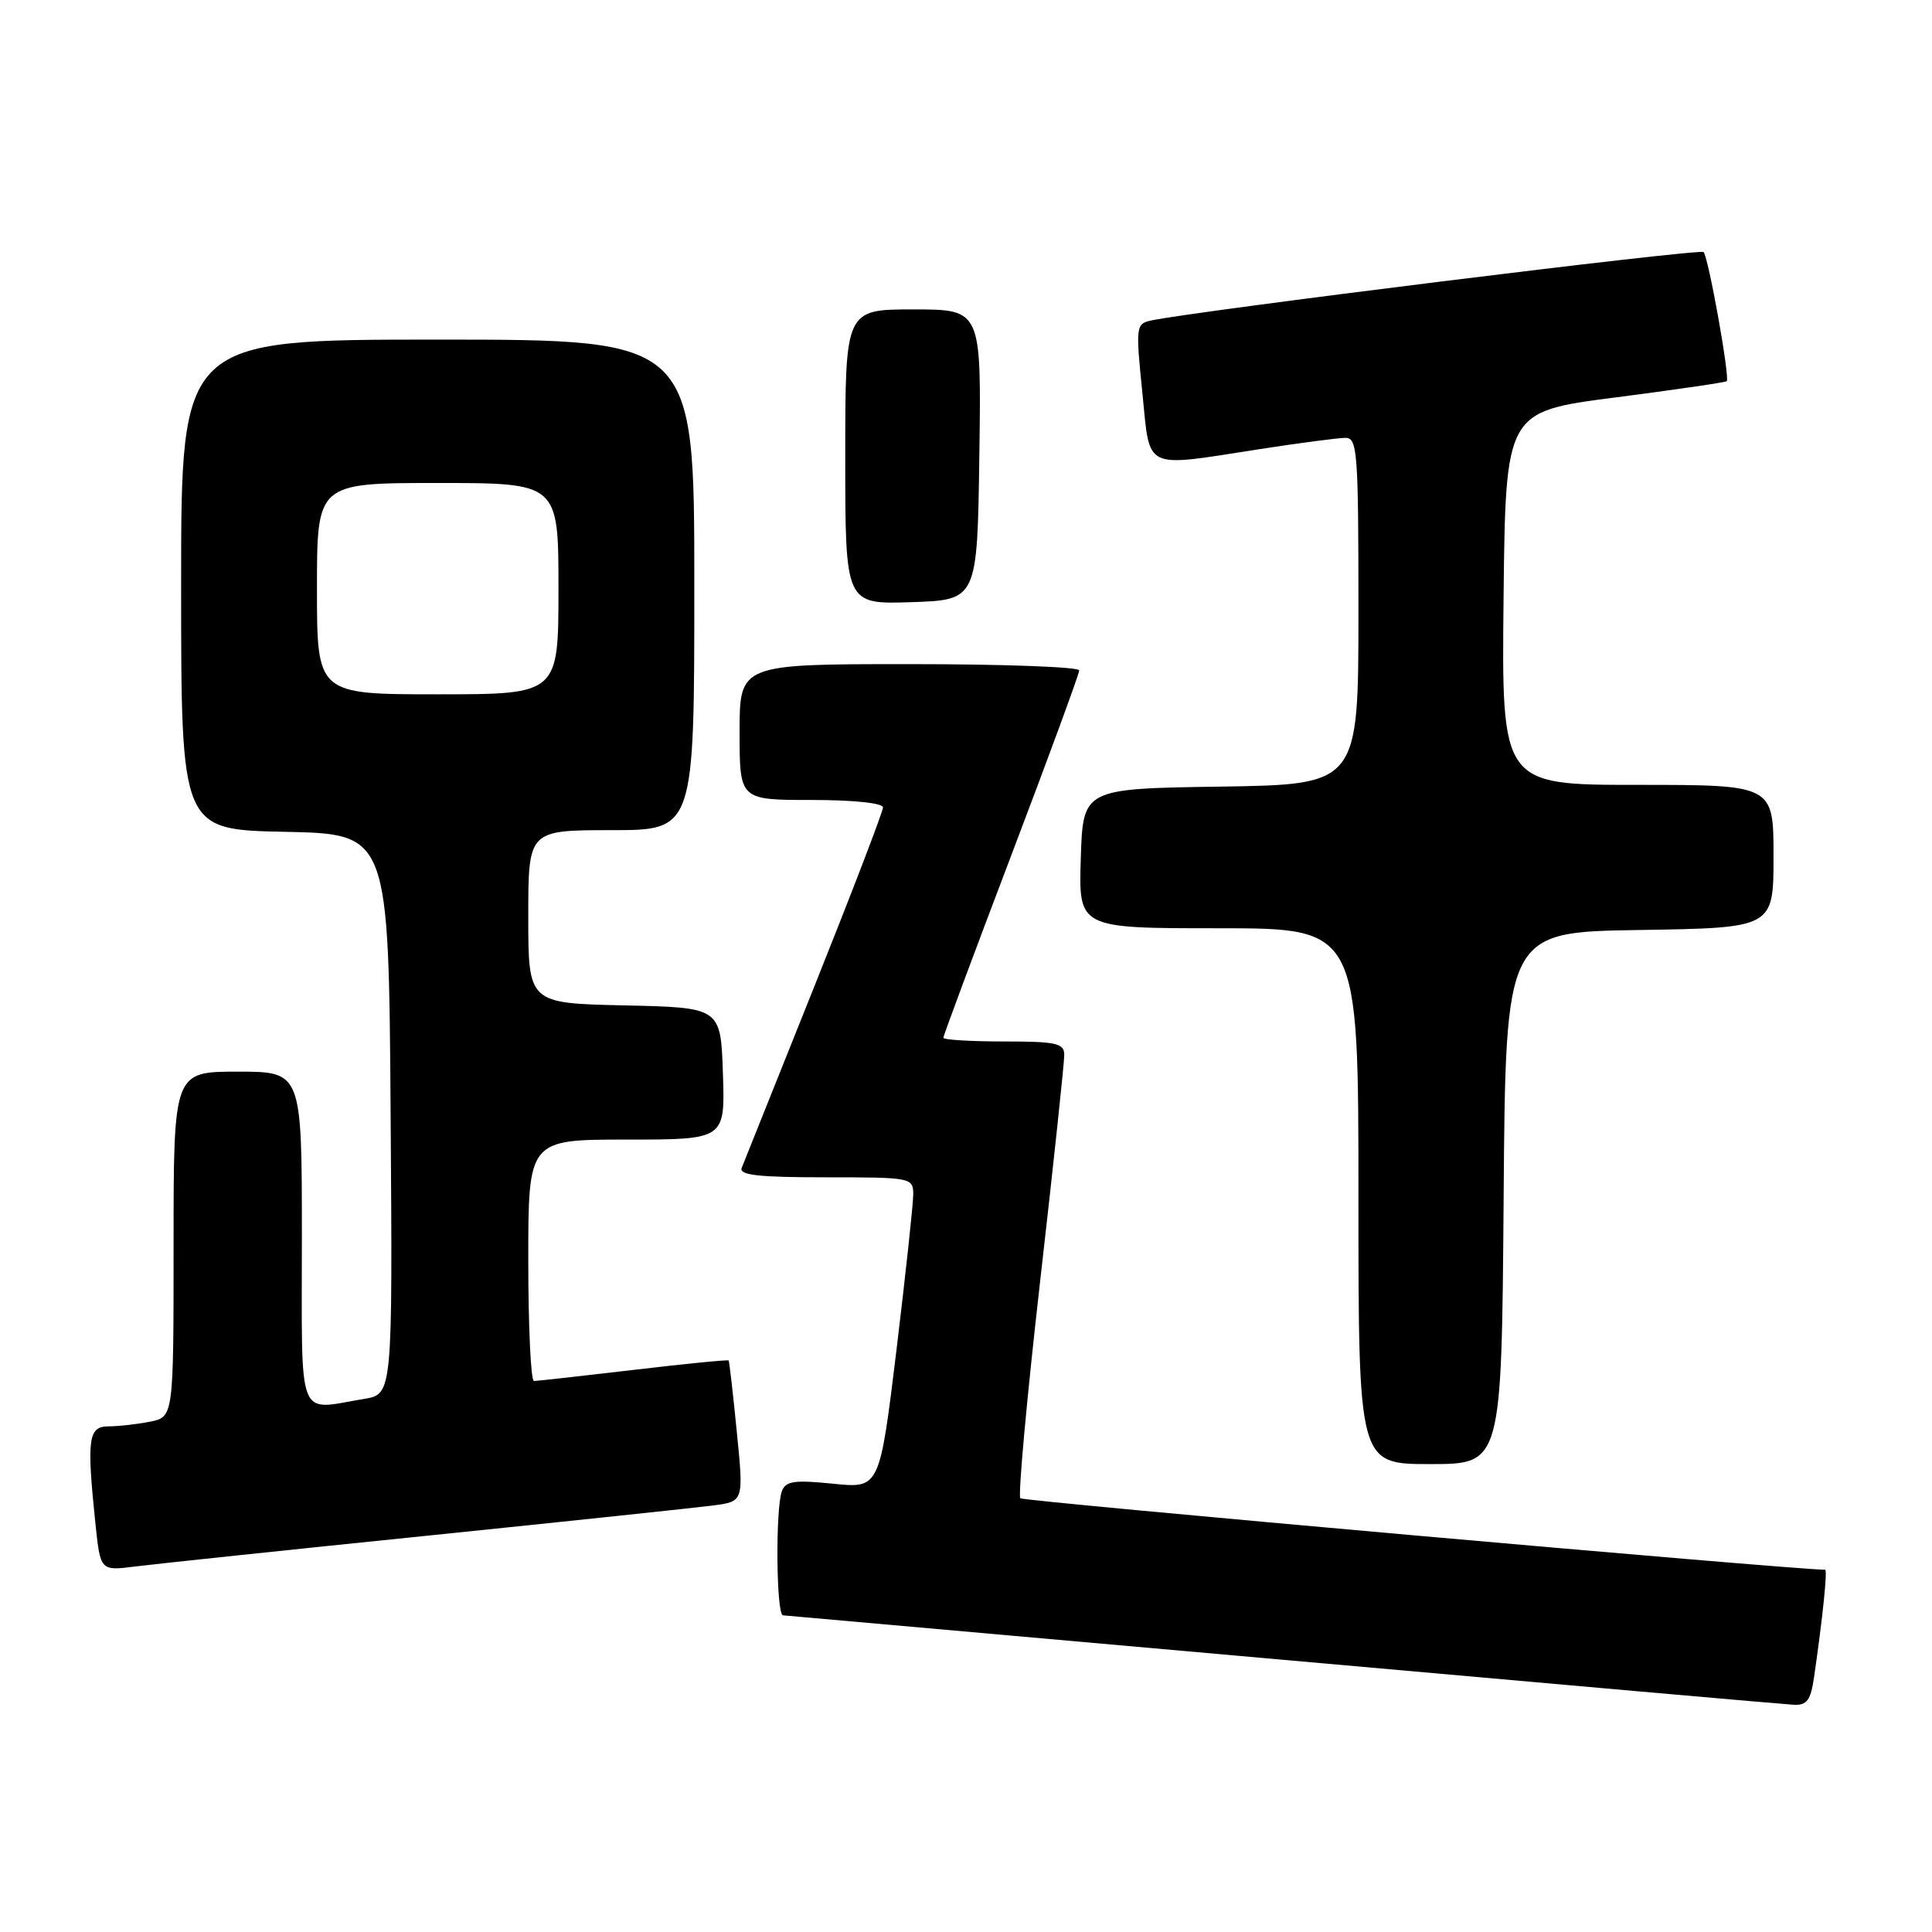 <?xml version="1.0" encoding="UTF-8" standalone="no"?>
<!DOCTYPE svg PUBLIC "-//W3C//DTD SVG 1.1//EN" "http://www.w3.org/Graphics/SVG/1.1/DTD/svg11.dtd" >
<svg xmlns="http://www.w3.org/2000/svg" xmlns:xlink="http://www.w3.org/1999/xlink" version="1.1" viewBox="0 0 256 256">
 <g >
 <path fill="currentColor"
d=" M 240.37 222.25 C 241.51 214.41 242.17 208.00 241.84 208.00 C 236.96 207.94 135.61 198.94 135.20 198.53 C 134.88 198.21 136.06 185.24 137.83 169.72 C 139.60 154.20 141.04 140.71 141.02 139.75 C 141.00 138.23 139.94 138.00 133.00 138.00 C 128.60 138.00 125.00 137.78 125.00 137.51 C 125.00 137.23 129.05 126.36 134.00 113.33 C 138.95 100.31 143.00 89.29 143.00 88.83 C 143.00 88.37 132.88 88.00 120.50 88.00 C 98.00 88.00 98.00 88.00 98.00 97.00 C 98.00 106.00 98.00 106.00 107.50 106.00 C 113.11 106.00 117.00 106.41 117.00 106.99 C 117.00 107.54 112.90 118.22 107.89 130.74 C 102.88 143.26 98.55 154.06 98.28 154.75 C 97.90 155.71 100.51 156.00 109.39 156.00 C 120.76 156.00 121.00 156.05 121.01 158.25 C 121.01 159.49 120.01 168.76 118.79 178.87 C 116.55 197.23 116.55 197.23 110.39 196.60 C 105.28 196.08 104.12 196.24 103.61 197.57 C 102.74 199.85 102.85 213.99 103.75 214.04 C 104.16 214.07 133.97 216.72 170.00 219.93 C 206.03 223.15 236.47 225.83 237.66 225.89 C 239.43 225.98 239.92 225.31 240.37 222.25 Z  M 56.50 203.50 C 75.20 201.58 92.31 199.77 94.52 199.48 C 98.55 198.95 98.55 198.95 97.63 189.72 C 97.13 184.65 96.64 180.40 96.55 180.27 C 96.46 180.15 90.78 180.71 83.94 181.52 C 77.10 182.32 71.16 182.99 70.75 182.99 C 70.34 183.00 70.00 175.80 70.00 167.00 C 70.00 151.00 70.00 151.00 83.04 151.00 C 96.08 151.00 96.08 151.00 95.79 142.25 C 95.50 133.50 95.50 133.50 82.75 133.22 C 70.00 132.94 70.00 132.94 70.00 121.47 C 70.00 110.00 70.00 110.00 81.00 110.00 C 92.00 110.00 92.00 110.00 92.00 77.50 C 92.00 45.00 92.00 45.00 58.00 45.00 C 24.00 45.00 24.00 45.00 24.00 77.47 C 24.00 109.94 24.00 109.94 37.75 110.22 C 51.50 110.50 51.50 110.50 51.76 147.62 C 52.02 184.73 52.02 184.73 48.26 185.36 C 39.23 186.85 40.00 188.84 40.00 164.00 C 40.00 142.00 40.00 142.00 31.50 142.00 C 23.00 142.00 23.00 142.00 23.00 164.88 C 23.00 187.75 23.00 187.75 19.88 188.38 C 18.16 188.72 15.68 189.00 14.38 189.00 C 11.69 189.00 11.47 190.64 12.65 201.93 C 13.30 208.15 13.30 208.15 17.90 207.57 C 20.43 207.25 37.80 205.41 56.50 203.50 Z  M 199.24 158.75 C 199.50 123.50 199.50 123.50 217.25 123.23 C 235.00 122.95 235.00 122.95 235.00 113.48 C 235.00 104.00 235.00 104.00 216.98 104.00 C 198.97 104.00 198.97 104.00 199.23 79.27 C 199.50 54.54 199.50 54.54 214.00 52.67 C 221.97 51.64 228.63 50.67 228.80 50.51 C 229.25 50.09 226.37 34.04 225.73 33.40 C 225.25 32.91 158.05 41.25 152.47 42.48 C 150.53 42.91 150.48 43.32 151.36 51.96 C 152.44 62.50 151.25 61.93 167.00 59.50 C 172.22 58.69 177.29 58.03 178.25 58.02 C 179.87 58.00 180.00 59.75 180.00 80.98 C 180.00 103.95 180.00 103.95 161.75 104.23 C 143.50 104.50 143.50 104.50 143.21 113.75 C 142.92 123.00 142.92 123.00 161.46 123.00 C 180.00 123.00 180.00 123.00 180.00 158.50 C 180.00 194.00 180.00 194.00 189.49 194.00 C 198.97 194.00 198.97 194.00 199.24 158.75 Z  M 129.77 60.25 C 130.04 41.00 130.04 41.00 121.02 41.00 C 112.00 41.00 112.00 41.00 112.00 60.54 C 112.00 80.08 112.00 80.08 120.75 79.79 C 129.50 79.50 129.50 79.50 129.77 60.25 Z  M 42.00 78.00 C 42.00 64.00 42.00 64.00 58.00 64.00 C 74.00 64.00 74.00 64.00 74.00 78.00 C 74.00 92.00 74.00 92.00 58.00 92.00 C 42.00 92.00 42.00 92.00 42.00 78.00 Z "/>
</g>
</svg>